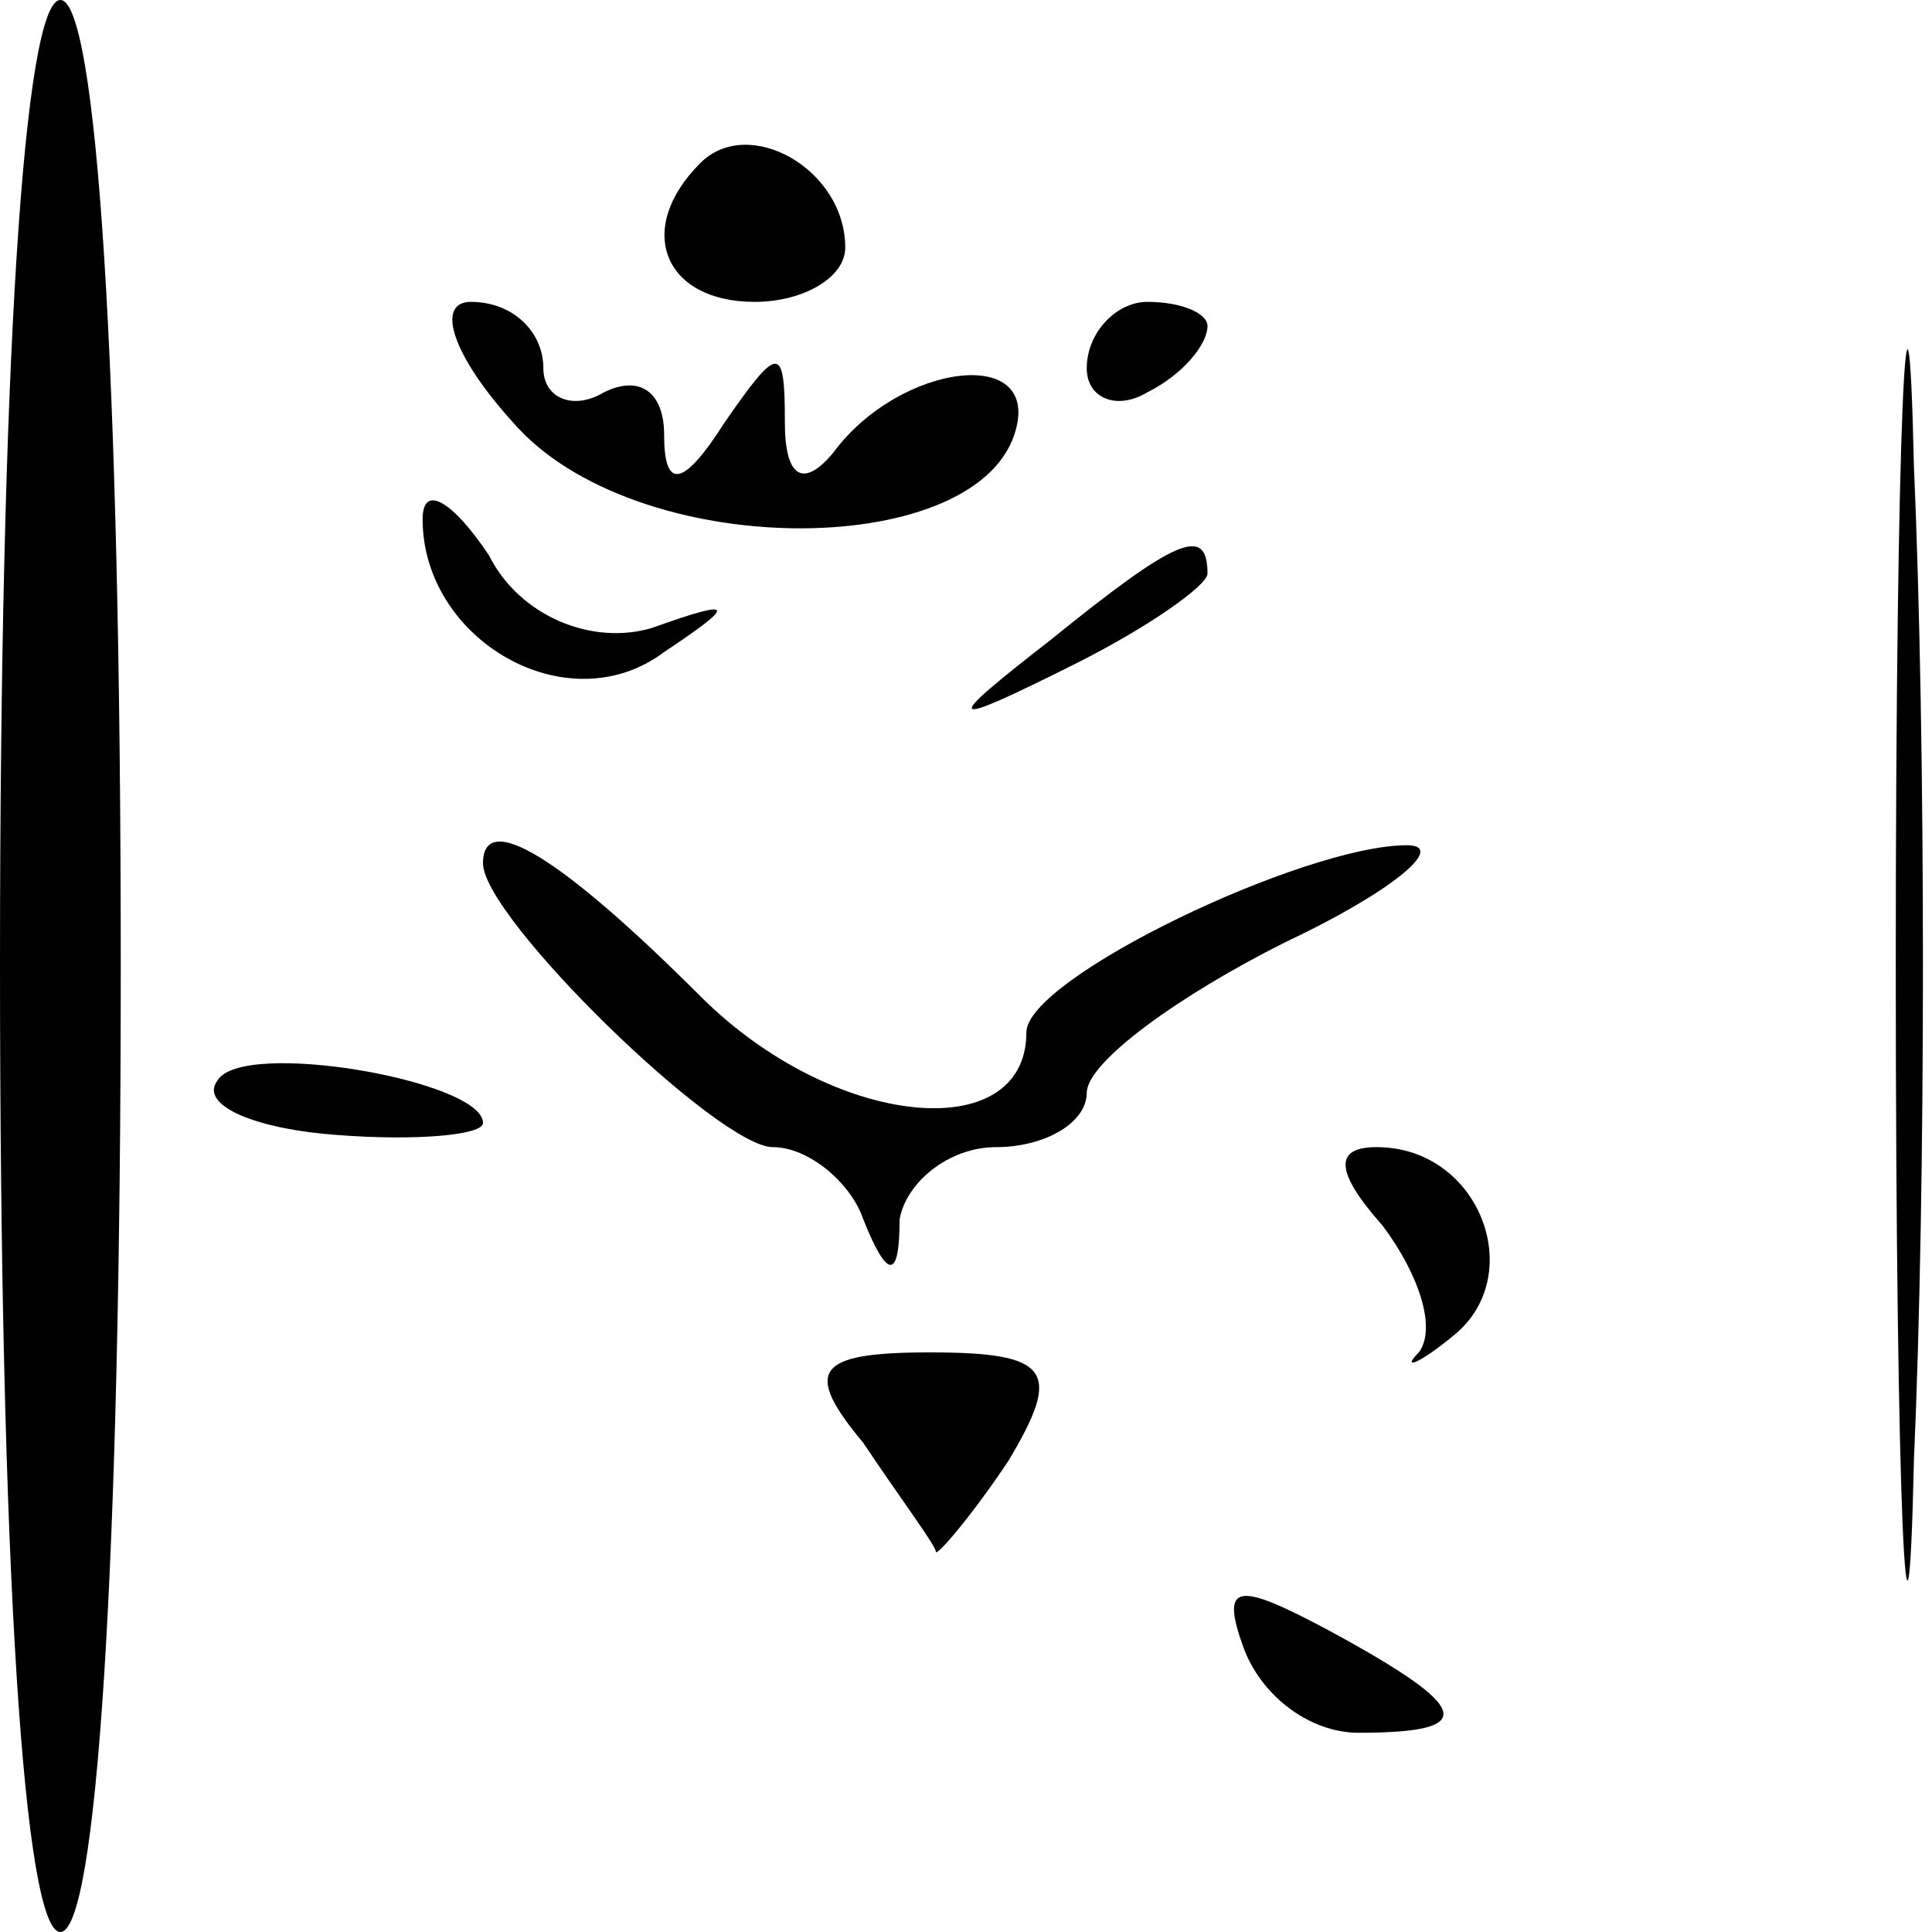 <?xml version="1.0" standalone="no"?>
<!DOCTYPE svg PUBLIC "-//W3C//DTD SVG 20010904//EN"
 "http://www.w3.org/TR/2001/REC-SVG-20010904/DTD/svg10.dtd">
<svg version="1.0" xmlns="http://www.w3.org/2000/svg"
 width="32pt" height="32pt" viewBox="0 0 32 32"
 preserveAspectRatio="xMidYMid meet">
<g transform="translate(0,32) scale(0.1,-0.1)"
fill="#000000" stroke="none">
<path fill="#000000" stroke="none" d="M0 160 c0 -100 4 -160 10 -160 6 0 10
60 10 160 0 100 -4 160 -10 160 -6 0 -10 -60 -10 -160z"/>
<path fill="#000000" stroke="none" d="M314 160 c0 -91 2 -128 3 -82 2 45 2
119 0 165 -1 45 -3 8 -3 -83z"/>
<path fill="#000000" stroke="none" d="M116 293 c-11 -11 -6 -23 9 -23 8 0 15
4 15 9 0 13 -16 22 -24 14z"/>
<path fill="#000000" stroke="none" d="M85 250 c20 -23 76 -23 83 -2 5 15 -19
12 -30 -3 -5 -6 -8 -4 -8 5 0 13 -1 13 -10 0 -7 -11 -10 -11 -10 -2 0 7 -4 10
-10 7 -5 -3 -10 -1 -10 4 0 6 -5 11 -12 11 -6 0 -3 -9 7 -20z"/>
<path fill="#000000" stroke="none" d="M180 259 c0 -5 5 -7 10 -4 6 3 10 8 10
11 0 2 -4 4 -10 4 -5 0 -10 -5 -10 -11z"/>
<path fill="#000000" stroke="none" d="M70 234 c0 -20 24 -34 40 -22 12 8 12
9 -2 4 -10 -3 -22 2 -27 12 -6 9 -11 12 -11 6z"/>
<path fill="#000000" stroke="none" d="M174 214 c-18 -14 -18 -15 4 -4 12 6
22 13 22 15 0 8 -5 6 -26 -11z"/>
<path fill="#000000" stroke="none" d="M80 177 c0 -9 39 -47 48 -47 6 0 13 -6
15 -12 4 -10 6 -10 6 0 1 6 8 12 16 12 8 0 15 4 15 9 0 5 15 16 33 25 17 8 27
16 20 16 -17 0 -63 -22 -63 -31 0 -19 -32 -16 -54 6 -23 23 -36 31 -36 22z"/>
<path fill="#000000" stroke="none" d="M36 141 c-3 -4 6 -8 20 -9 13 -1 24 0
24 2 0 7 -40 14 -44 7z"/>
<path fill="#000000" stroke="none" d="M229 117 c6 -8 9 -17 6 -21 -3 -3 0 -2
6 3 12 10 4 31 -13 31 -7 0 -7 -4 1 -13z"/>
<path fill="#000000" stroke="none" d="M143 81 c6 -9 12 -17 12 -18 0 -1 6 6
12 15 9 15 7 18 -13 18 -19 0 -21 -3 -11 -15z"/>
<path fill="#000000" stroke="none" d="M206 47 c3 -8 11 -14 19 -14 20 0 19 4
-5 17 -15 8 -18 8 -14 -3z"/>
</g>
</svg>
